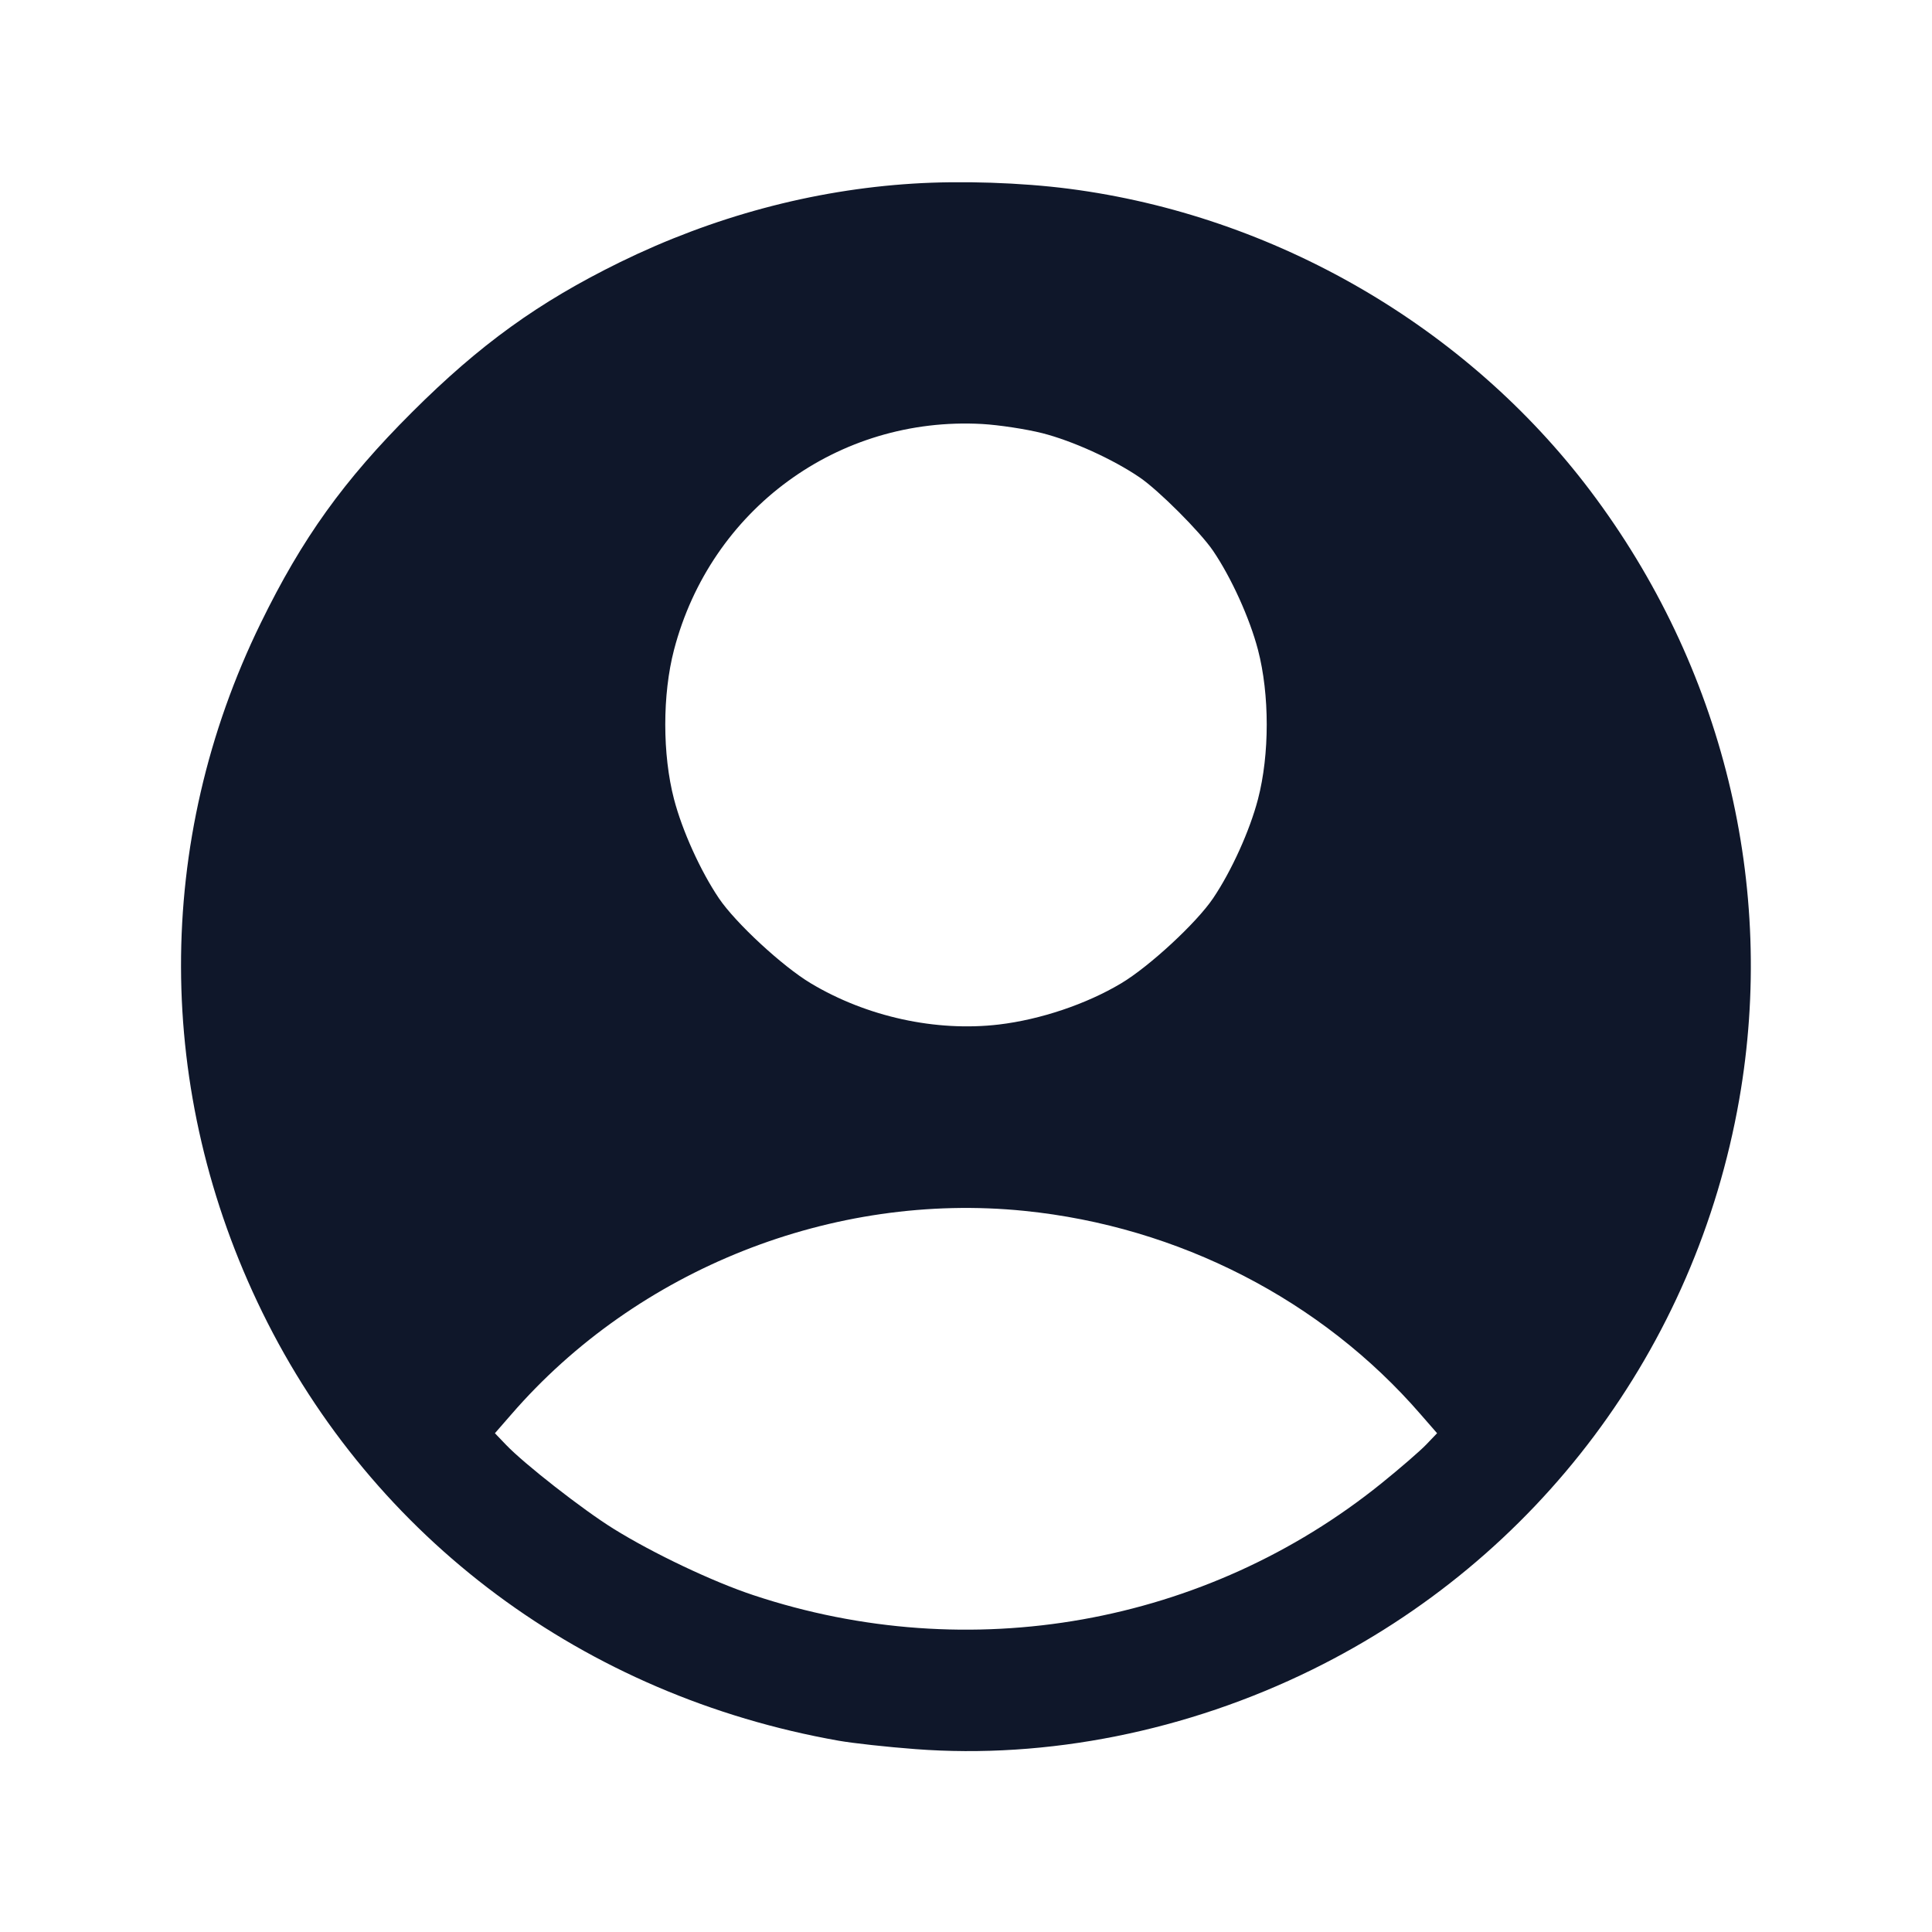 <svg width="24" height="24" viewBox="0 0 24 24" fill="none" xmlns="http://www.w3.org/2000/svg"><path d="M11.340 2.281 C 10.094 2.359,8.857 2.691,7.700 3.258 C 6.688 3.755,5.962 4.279,5.119 5.120 C 4.270 5.967,3.753 6.687,3.239 7.740 C 1.912 10.453,1.919 13.564,3.258 16.300 C 4.637 19.117,7.258 21.066,10.420 21.624 C 10.596 21.655,11.023 21.702,11.370 21.728 C 13.009 21.853,14.748 21.505,16.300 20.741 C 19.104 19.362,21.064 16.745,21.605 13.660 C 22.070 11.005,21.403 8.280,19.755 6.096 C 18.214 4.055,15.834 2.676,13.280 2.345 C 12.683 2.268,11.941 2.243,11.340 2.281 M12.948 5.381 C 13.321 5.476,13.825 5.704,14.158 5.931 C 14.392 6.090,14.910 6.608,15.069 6.842 C 15.296 7.176,15.524 7.679,15.627 8.072 C 15.772 8.627,15.772 9.373,15.627 9.928 C 15.525 10.319,15.298 10.820,15.070 11.158 C 14.863 11.465,14.279 12.005,13.928 12.215 C 13.495 12.474,12.923 12.666,12.408 12.727 C 11.626 12.819,10.767 12.631,10.072 12.215 C 9.721 12.005,9.137 11.465,8.930 11.158 C 8.702 10.820,8.475 10.319,8.373 9.928 C 8.228 9.373,8.228 8.627,8.373 8.072 C 8.829 6.328,10.410 5.169,12.200 5.267 C 12.409 5.279,12.746 5.330,12.948 5.381 M12.726 15.042 C 14.640 15.236,16.417 16.148,17.648 17.570 L 17.852 17.804 17.716 17.946 C 17.641 18.024,17.391 18.241,17.160 18.427 C 14.979 20.187,12.046 20.709,9.360 19.816 C 8.855 19.649,8.112 19.296,7.620 18.990 C 7.240 18.754,6.513 18.186,6.284 17.946 L 6.148 17.804 6.352 17.570 C 7.915 15.765,10.345 14.801,12.726 15.042 " fill="#0F172A" stroke="none" fill-rule="evenodd"></path></svg>